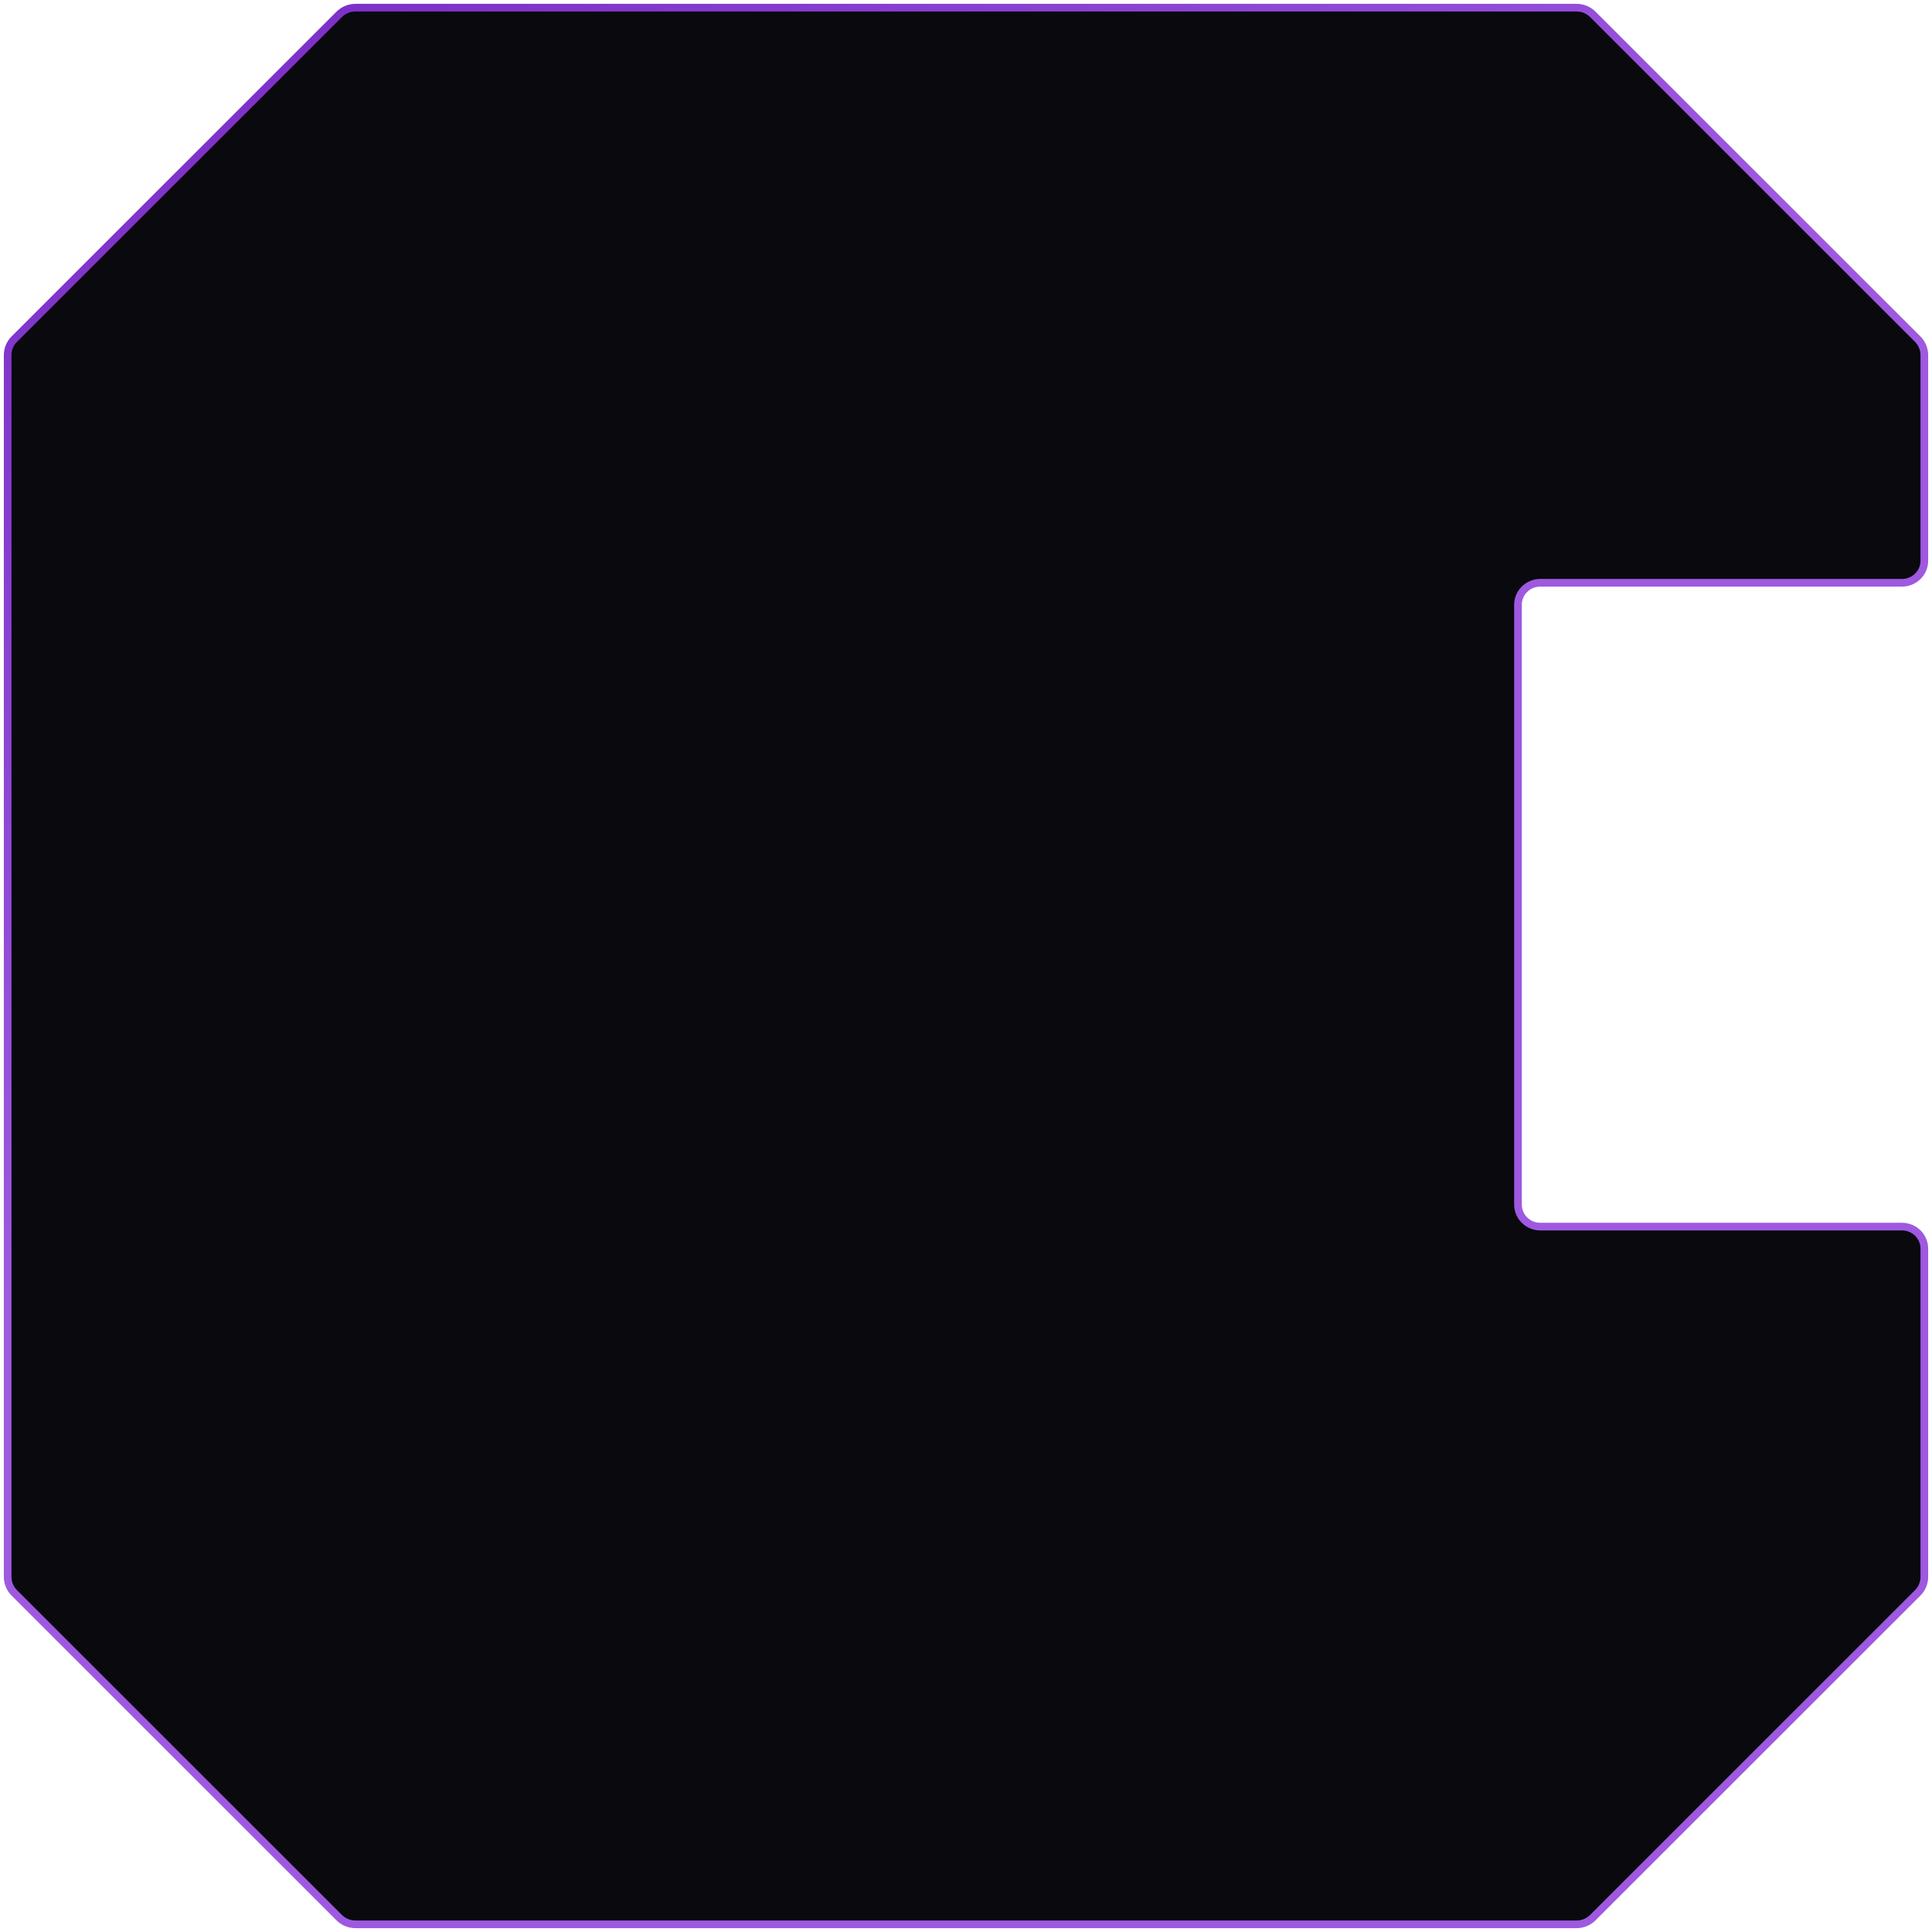 <svg width="252" height="252" viewBox="0 0 252 252" fill="none" xmlns="http://www.w3.org/2000/svg">
<path d="M1 46.311C1 45.534 1.31 44.789 1.863 44.236L44.239 1.878C44.801 1.316 45.568 1 46.367 1H205.633C206.432 1 207.199 1.316 207.761 1.878L250.137 44.236C250.69 44.789 251 45.534 251 46.311V73.141C251 74.728 249.697 76.013 248.091 76.013L200.906 76.014C199.299 76.014 197.997 77.3 197.997 78.886V157.041C197.997 158.627 199.299 159.913 200.906 159.913H248.091C249.697 159.913 251 161.199 251 162.785V205.581C251 206.358 250.69 207.103 250.137 207.656L207.761 250.014C207.199 250.576 206.432 250.892 205.633 250.892H46.367C45.568 250.892 44.801 250.576 44.239 250.014L1.863 207.656C1.31 207.103 1 206.358 1 205.581V46.311Z" fill="#09090E"/>
<path fill-rule="evenodd" clip-rule="evenodd" d="M43.886 1.524C44.542 0.868 45.436 0.5 46.367 0.5H205.633C206.564 0.5 207.458 0.868 208.114 1.524L250.491 43.882C251.137 44.528 251.5 45.401 251.5 46.311V73.141C251.5 75.01 249.967 76.513 248.09 76.513L200.906 76.514C199.569 76.514 198.497 77.582 198.497 78.886L198.497 157.121C198.497 158.425 199.569 159.493 200.906 159.493L248.09 159.493C249.967 159.493 251.5 160.997 251.5 162.866V205.689C251.5 206.6 251.136 207.472 250.49 208.118L208.114 250.476C207.457 251.132 206.564 251.5 205.632 251.5H46.367C45.436 251.5 44.542 251.132 43.886 250.476L1.509 208.118C0.863 207.472 0.5 206.599 0.5 205.689V46.311C0.5 45.401 0.863 44.528 1.509 43.882L43.886 1.524ZM1.5 205.689C1.5 206.332 1.757 206.951 2.216 207.41L44.593 249.769C45.06 250.236 45.699 250.5 46.367 250.5H205.632C206.3 250.5 206.939 250.236 207.407 249.769L249.783 207.41C250.243 206.951 250.5 206.332 250.5 205.689V162.866C250.5 161.562 249.427 160.493 248.09 160.493L200.906 160.493C199.029 160.493 197.497 158.989 197.497 157.121L197.497 78.886C197.497 77.017 199.029 75.514 200.906 75.514L248.09 75.513C249.427 75.513 250.5 74.445 250.5 73.141V46.311C250.5 45.668 250.243 45.049 249.784 44.59L207.407 2.231C206.94 1.764 206.301 1.5 205.633 1.5H46.367C45.699 1.5 45.06 1.764 44.593 2.231L2.216 44.59C1.757 45.049 1.5 45.668 1.5 46.311V205.689Z" fill="url(#paint0_linear_5737_43413)"/>
<defs>
<linearGradient id="paint0_linear_5737_43413" x1="-62.708" y1="-87.567" x2="74.707" y2="134.155" gradientUnits="userSpaceOnUse">
<stop stop-color="#5A05B0"/>
<stop offset="0.964" stop-color="#9E59E0"/>
</linearGradient>
</defs>
</svg>
